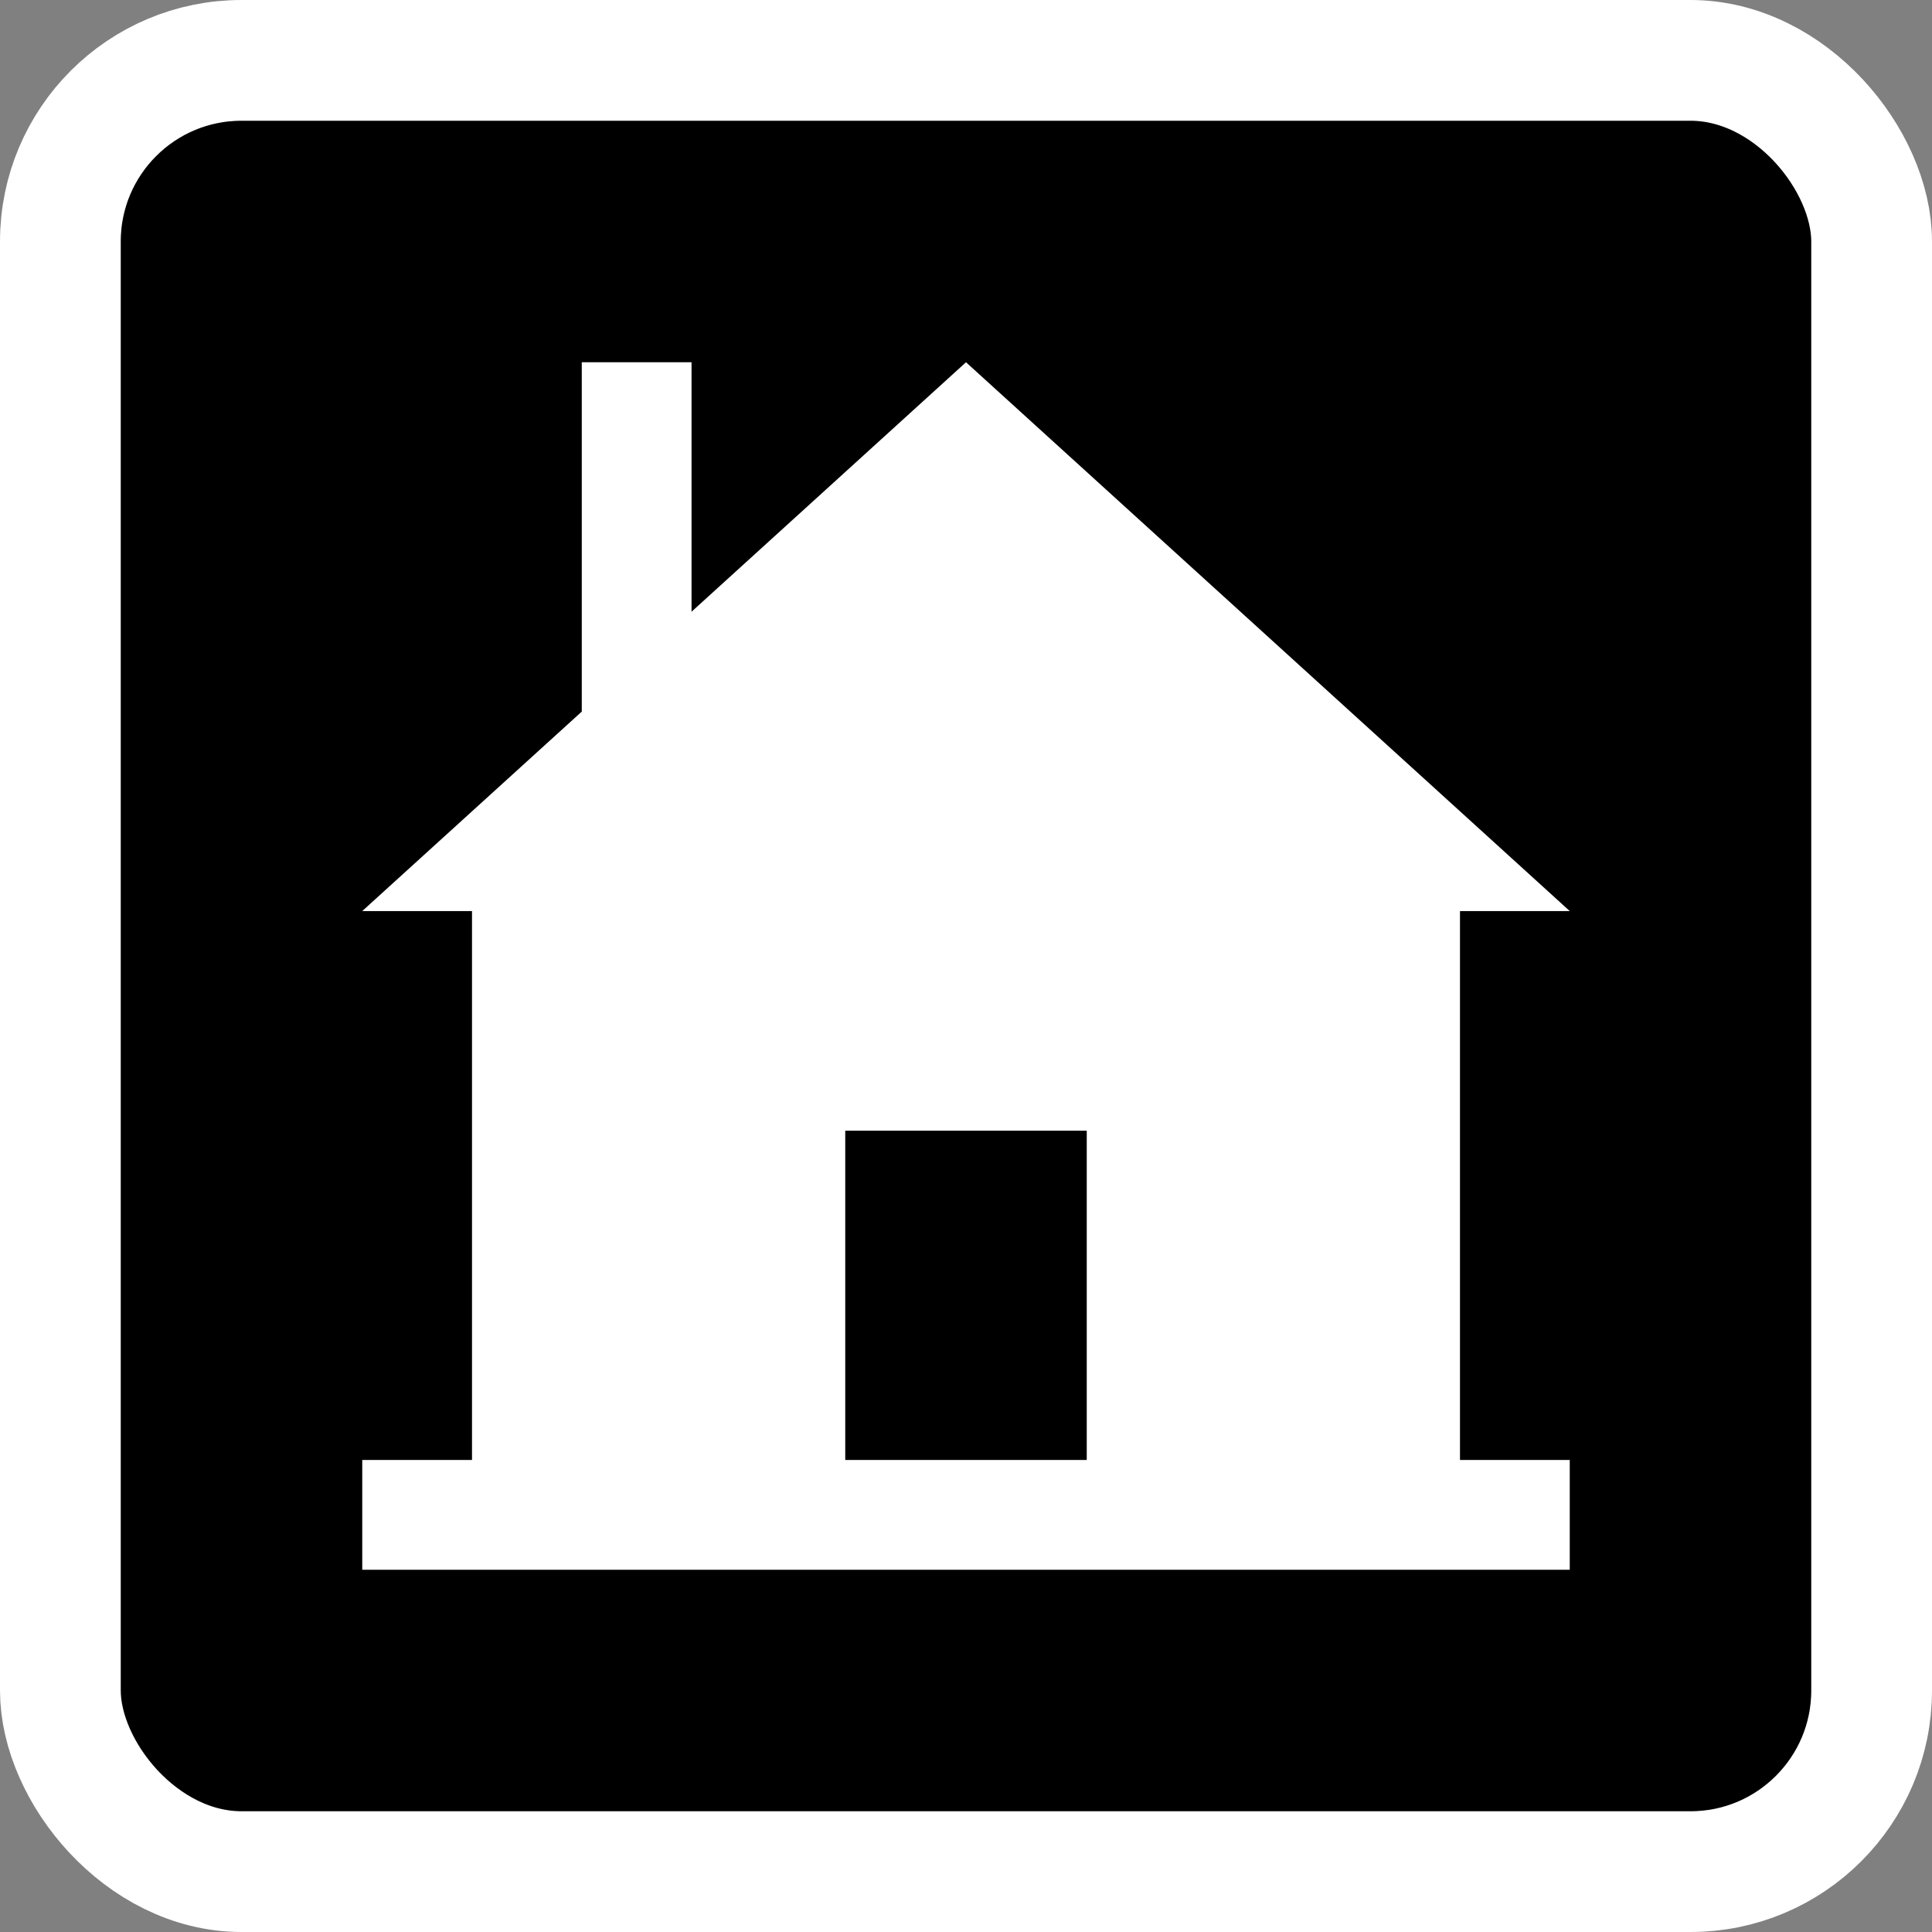 <svg width="16" height="16" viewBox="0 0 16 16" fill="none" xmlns="http://www.w3.org/2000/svg">
<rect x="0" y="0" width="16" height="16" fill="#808080" stroke="none"/>
<rect x="0.5" y="0.5" width="15" height="15" rx="1.5" fill="black" stroke="white"/>
<path fill-rule="evenodd" clip-rule="evenodd" d="M13 7.545L8 3L5.727 5.066V3H4.818V5.893L3 7.545H13ZM3.909 12.091V7.545H12.091V12.091L13 12.091V13H3V12.091L3.909 12.091ZM7 12.091H9V9.364H7V12.091Z" fill="white"/>
</svg>
